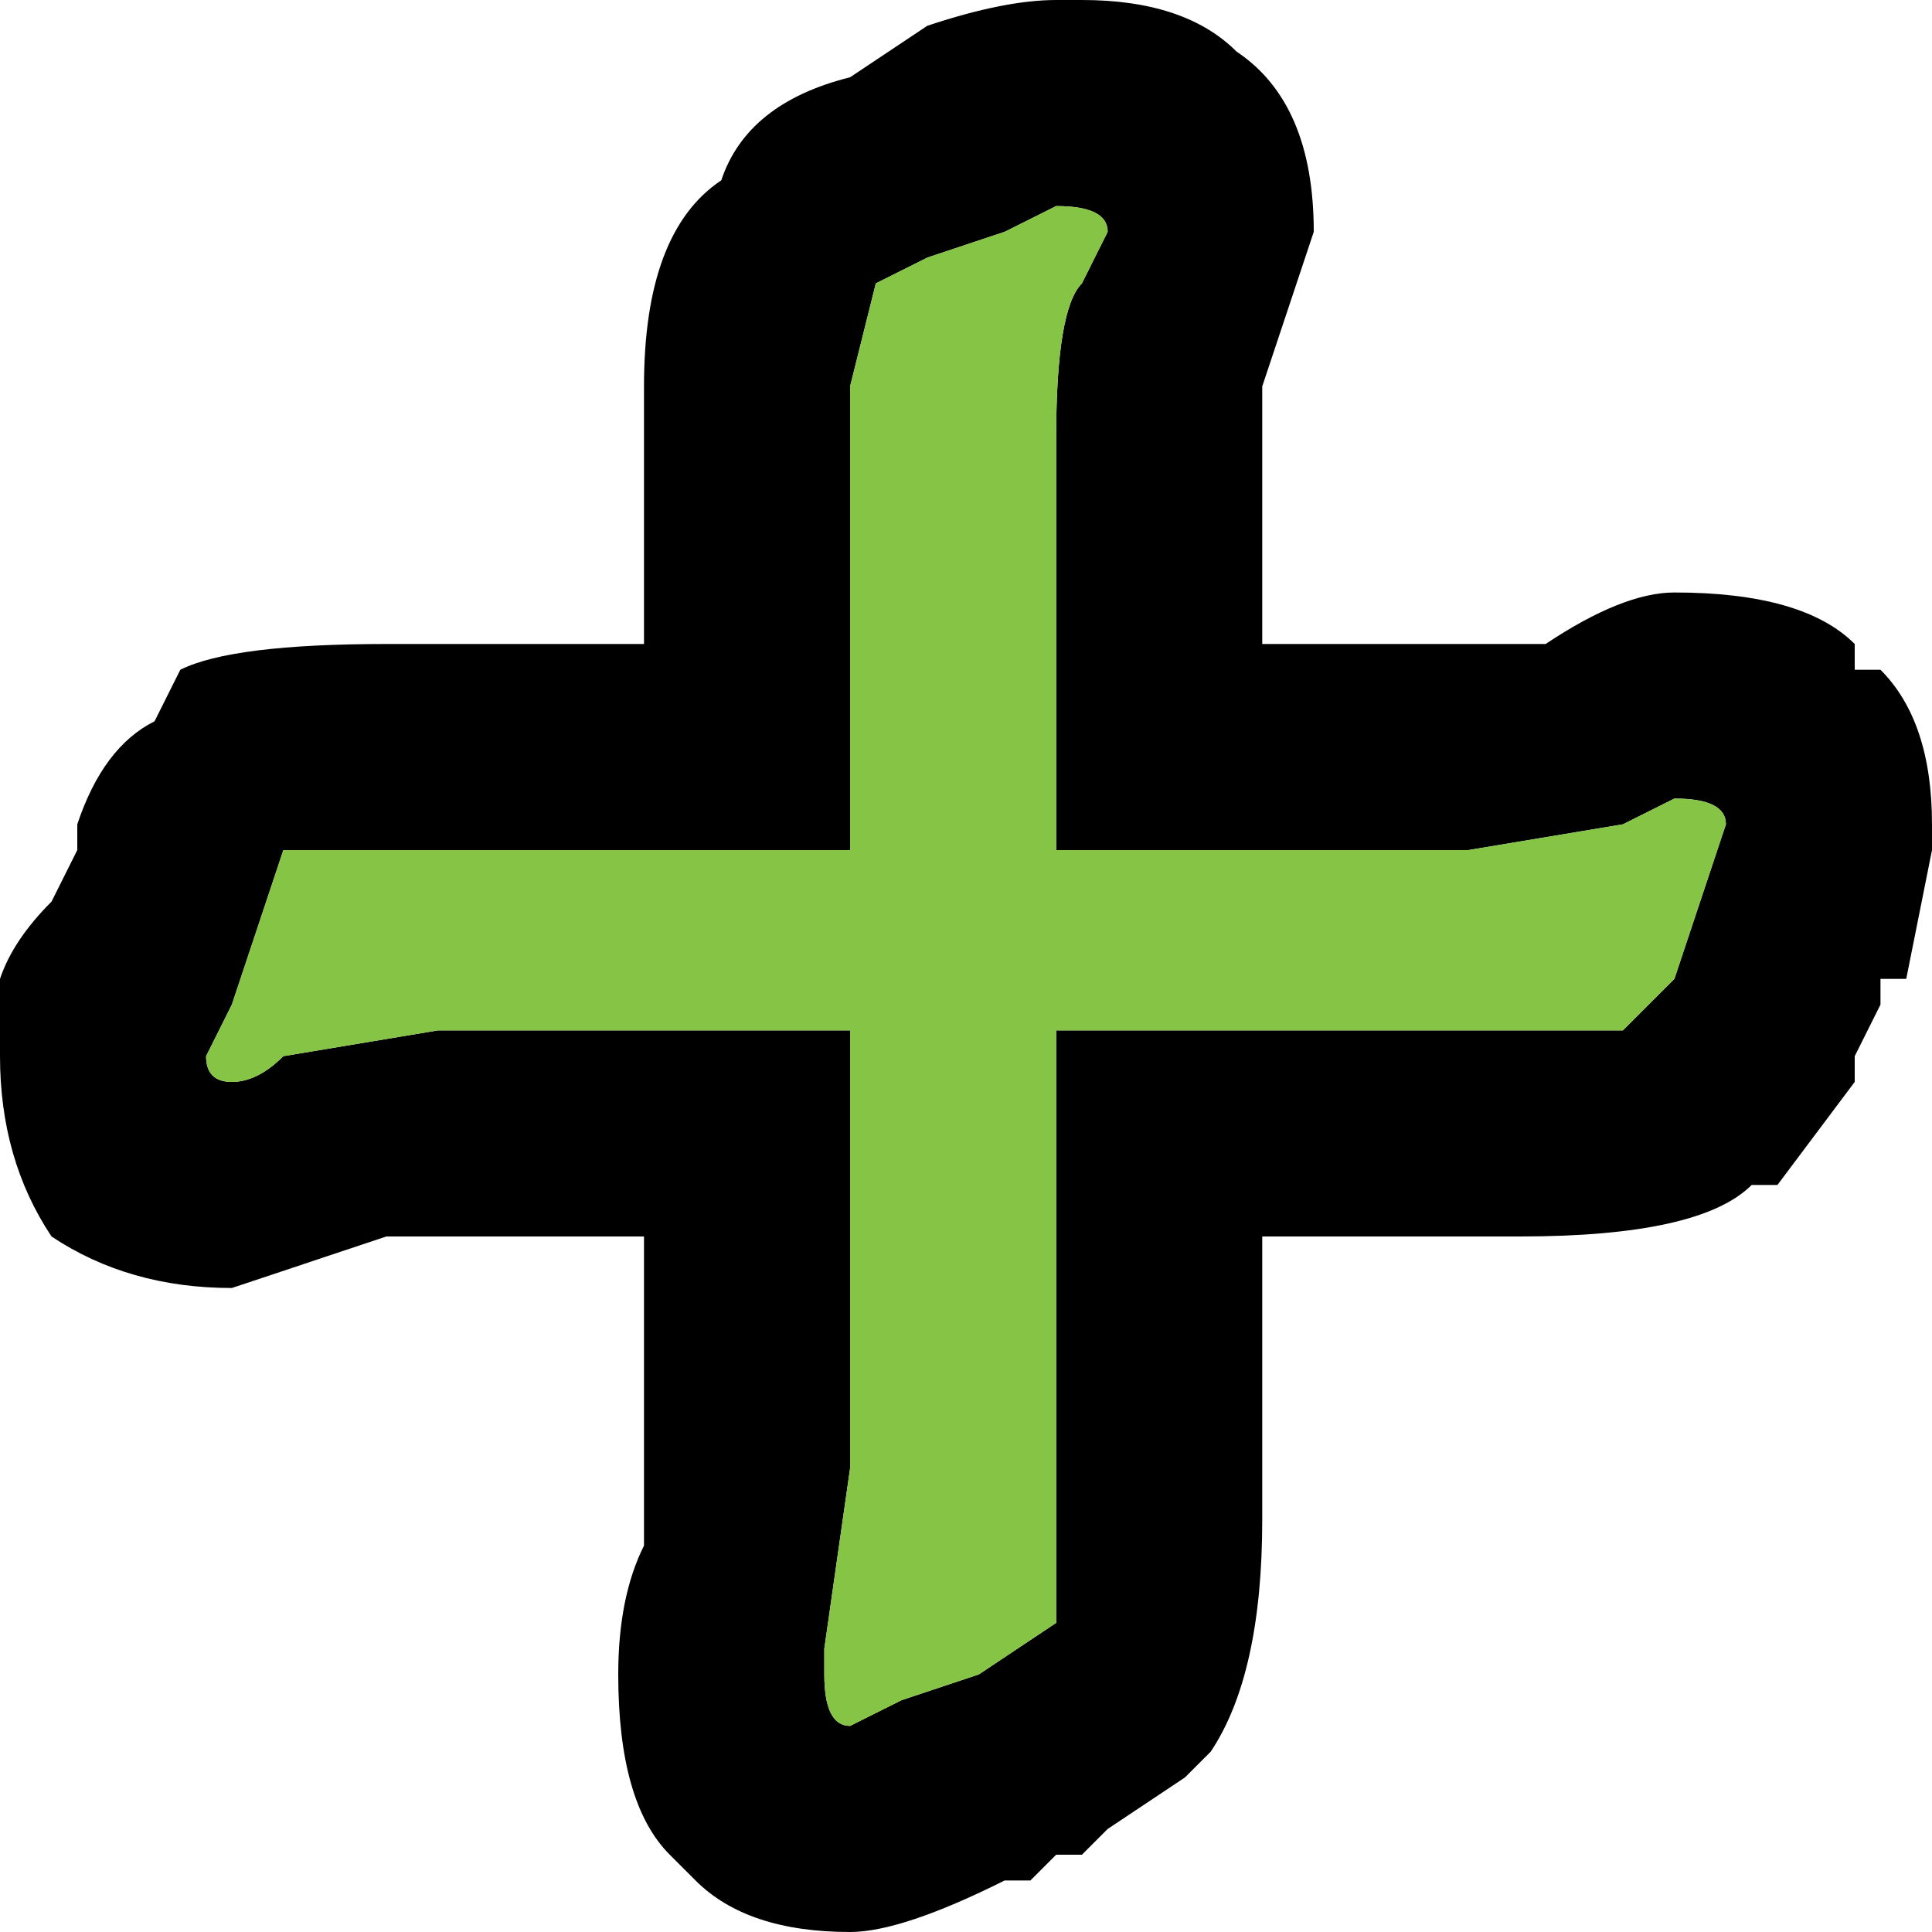 <?xml version="1.0" encoding="UTF-8" standalone="no"?>
<svg xmlns:xlink="http://www.w3.org/1999/xlink" height="3.75px" width="3.75px" xmlns="http://www.w3.org/2000/svg">
  <g transform="matrix(1.0, 0.0, 0.0, 1.0, -18.6, -0.3)">
    <path d="M22.35 1.9 L22.35 1.95 22.3 2.2 22.25 2.2 22.25 2.25 22.2 2.35 22.2 2.4 22.05 2.6 22.0 2.6 Q21.9 2.7 21.55 2.7 L21.05 2.7 21.05 3.25 Q21.05 3.55 20.95 3.7 L20.9 3.75 20.75 3.85 20.7 3.9 20.65 3.9 20.6 3.95 20.55 3.95 Q20.35 4.05 20.25 4.05 20.05 4.05 19.95 3.95 L19.9 3.9 Q19.8 3.8 19.8 3.55 19.8 3.4 19.85 3.3 L19.85 2.7 19.45 2.7 19.35 2.7 19.05 2.8 Q18.85 2.8 18.7 2.7 18.6 2.55 18.6 2.35 18.55 2.2 18.7 2.05 L18.75 1.95 18.75 1.9 Q18.8 1.75 18.9 1.7 L18.95 1.6 Q19.05 1.55 19.35 1.55 L19.85 1.55 19.85 1.05 Q19.85 0.75 20.0 0.65 20.05 0.5 20.25 0.45 L20.4 0.35 20.4 0.35 Q20.55 0.3 20.65 0.3 L20.7 0.3 Q20.9 0.3 21.0 0.4 21.15 0.5 21.15 0.75 L21.05 1.05 21.05 1.55 21.45 1.55 21.6 1.55 Q21.75 1.45 21.85 1.45 22.1 1.45 22.2 1.55 L22.2 1.6 22.25 1.6 Q22.35 1.7 22.35 1.9 M20.3 0.85 L20.25 1.05 20.25 1.95 19.35 1.95 19.15 1.95 19.1 2.1 19.05 2.25 19.0 2.35 Q19.0 2.4 19.05 2.4 19.1 2.4 19.15 2.35 L19.45 2.3 20.25 2.3 20.25 3.15 20.2 3.5 20.2 3.55 Q20.2 3.65 20.25 3.65 L20.35 3.6 20.5 3.55 20.65 3.45 20.65 2.3 21.55 2.3 21.75 2.3 21.85 2.2 21.9 2.05 21.95 1.9 Q21.95 1.85 21.85 1.85 L21.75 1.9 21.45 1.95 20.65 1.95 20.65 1.15 Q20.65 0.9 20.7 0.85 L20.75 0.75 Q20.75 0.7 20.65 0.7 L20.55 0.75 20.4 0.8 20.3 0.85" fill="#000000" fill-rule="evenodd" stroke="none"/>
    <path d="M20.3 0.85 L20.4 0.8 20.55 0.75 20.65 0.7 Q20.75 0.7 20.75 0.75 L20.7 0.85 Q20.65 0.9 20.65 1.15 L20.65 1.95 21.45 1.95 21.75 1.9 21.85 1.85 Q21.95 1.85 21.95 1.9 L21.9 2.05 21.85 2.2 21.75 2.3 21.55 2.3 20.65 2.3 20.65 3.45 20.5 3.55 20.35 3.6 20.25 3.65 Q20.2 3.65 20.2 3.55 L20.2 3.5 20.25 3.15 20.25 2.3 19.45 2.3 19.15 2.35 Q19.1 2.4 19.05 2.4 19.0 2.4 19.0 2.35 L19.05 2.25 19.1 2.1 19.15 1.95 19.35 1.95 20.25 1.95 20.25 1.05 20.3 0.85" fill="#86c446" fill-rule="evenodd" stroke="none"/>
  </g>
</svg>
